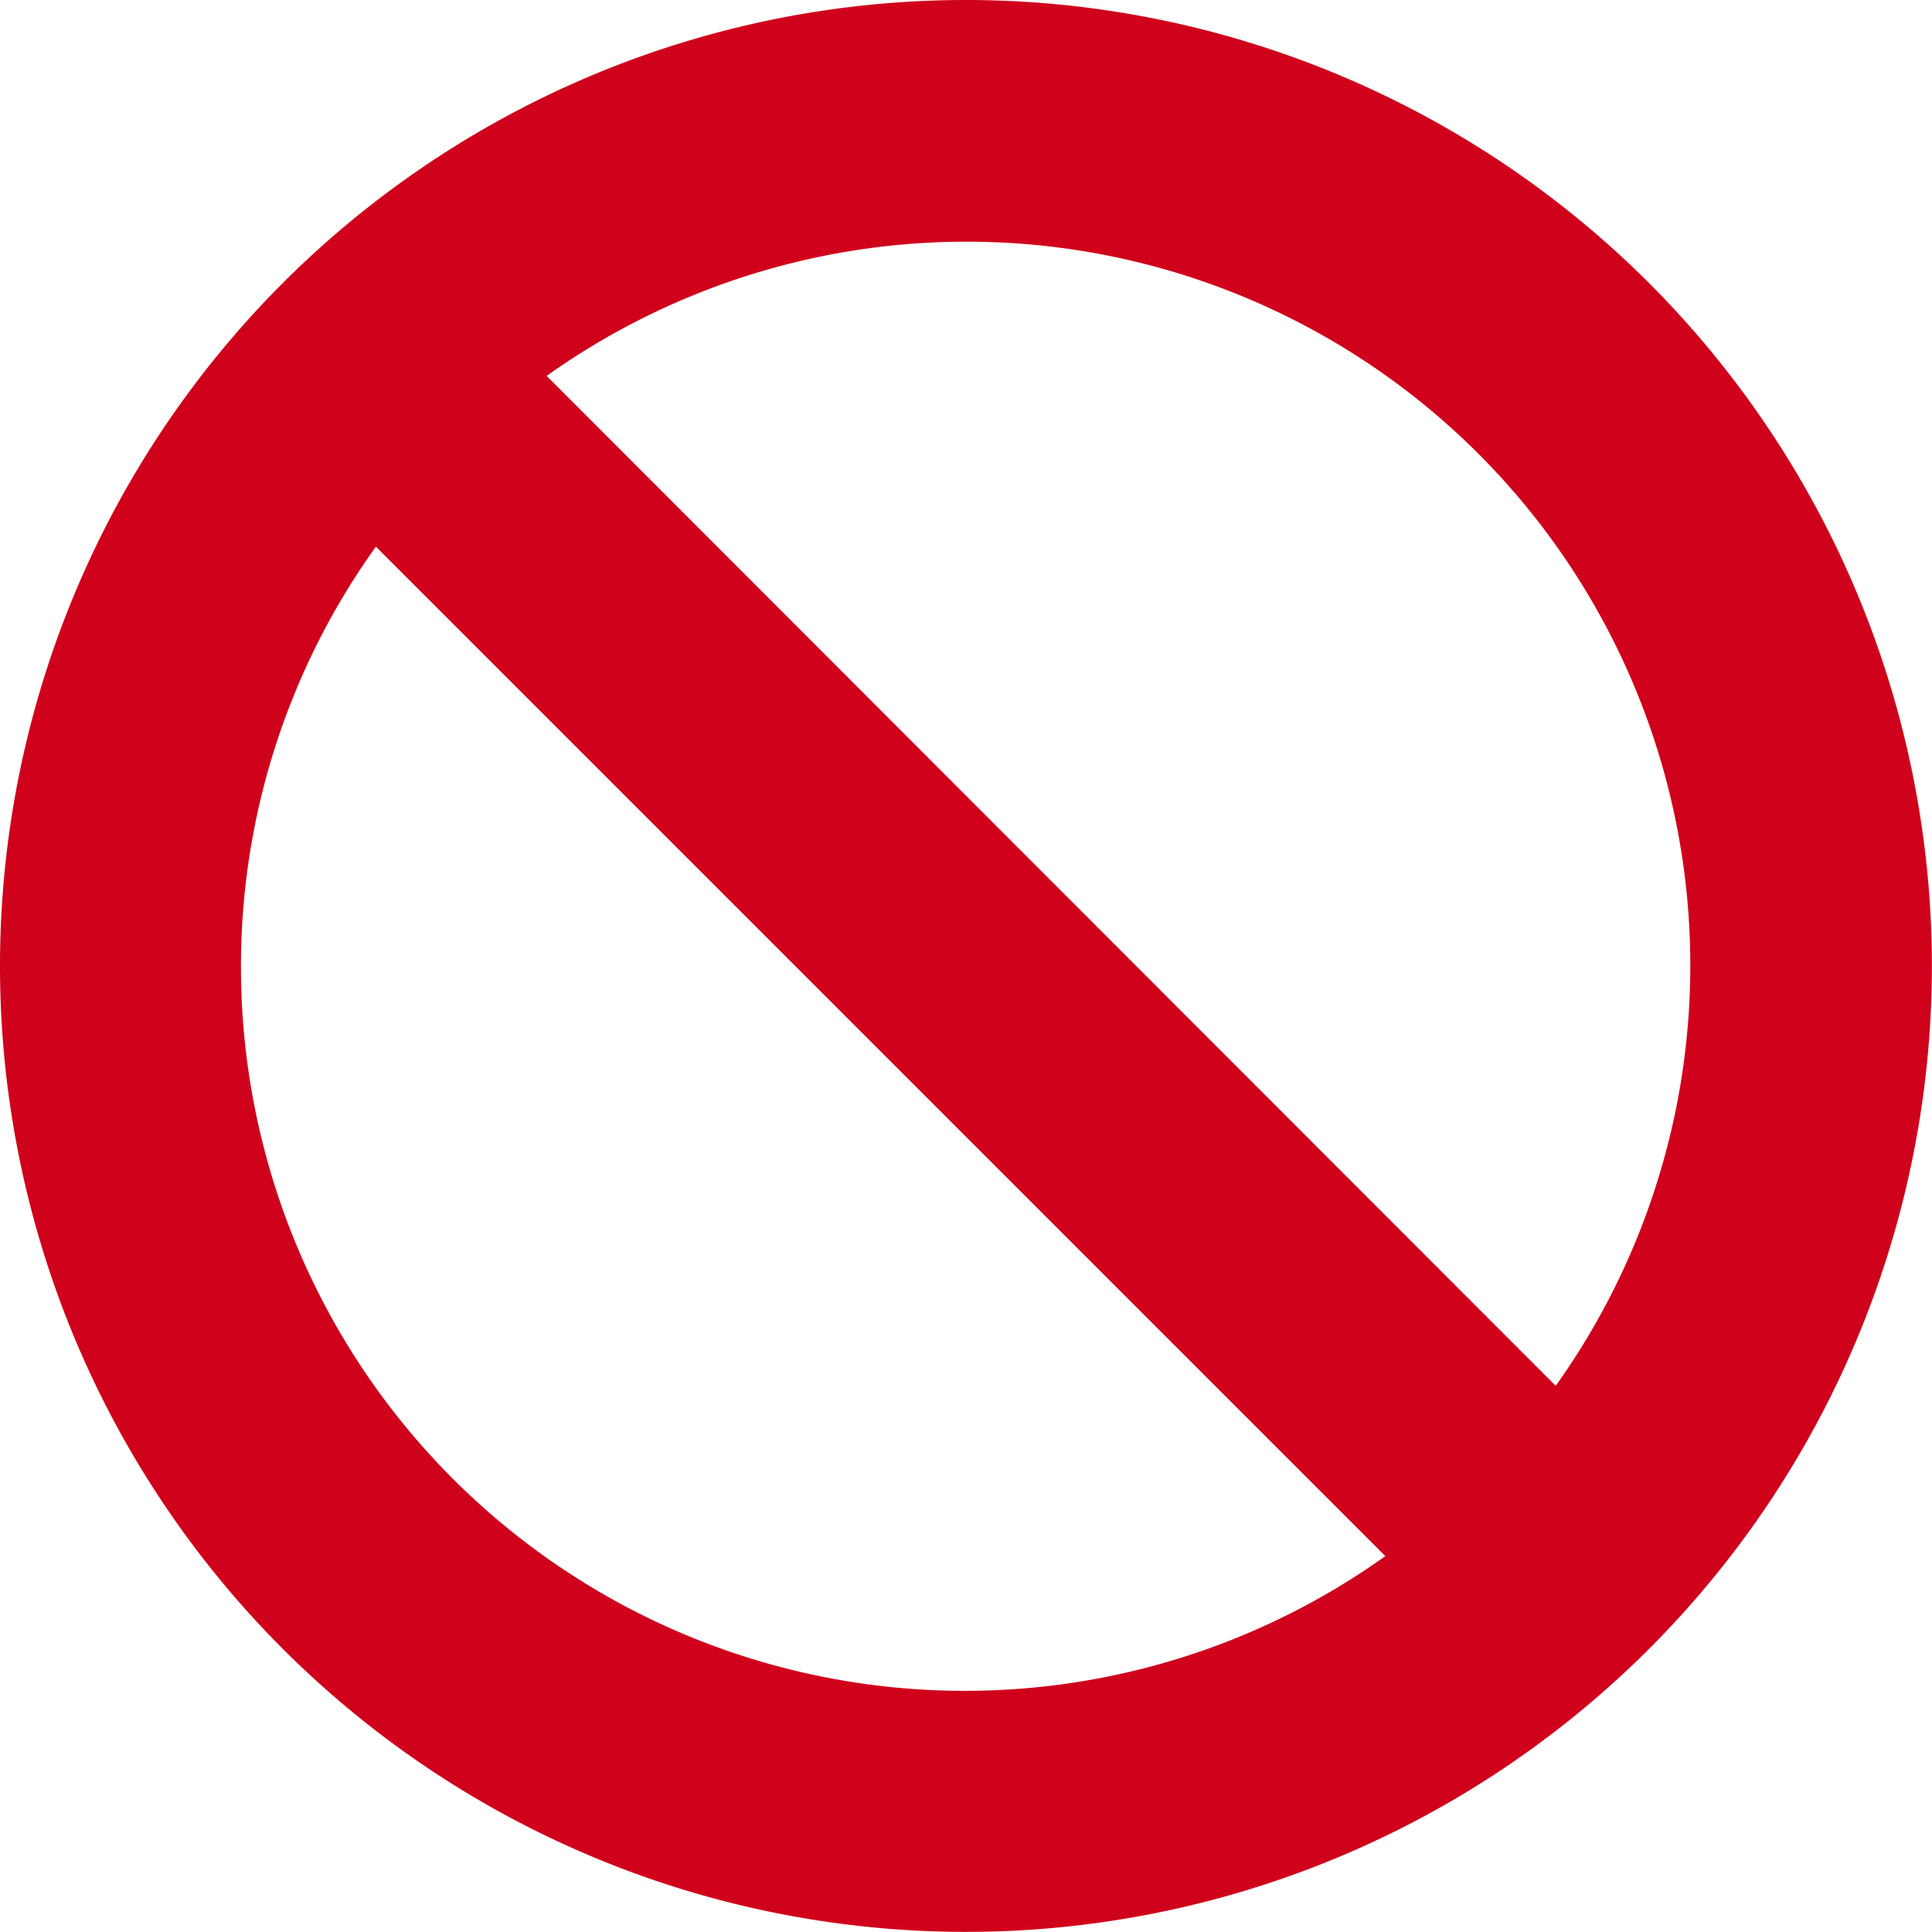 <svg id="Component_272_1" data-name="Component 272 – 1" xmlns="http://www.w3.org/2000/svg" width="17.639" height="17.639" viewBox="0 0 17.639 17.639">
  <path id="Path_17725" data-name="Path 17725" d="M8.819,0a8.819,8.819,0,1,0,8.819,8.819A8.82,8.82,0,0,0,8.819,0ZM2.2,8.819A6.568,6.568,0,0,1,3.432,4.991l9.216,9.216A6.608,6.608,0,0,1,2.2,8.819Zm12,3.83L4.991,3.432a6.608,6.608,0,0,1,9.215,9.217Z" fill="#d0021b"/>
</svg>
